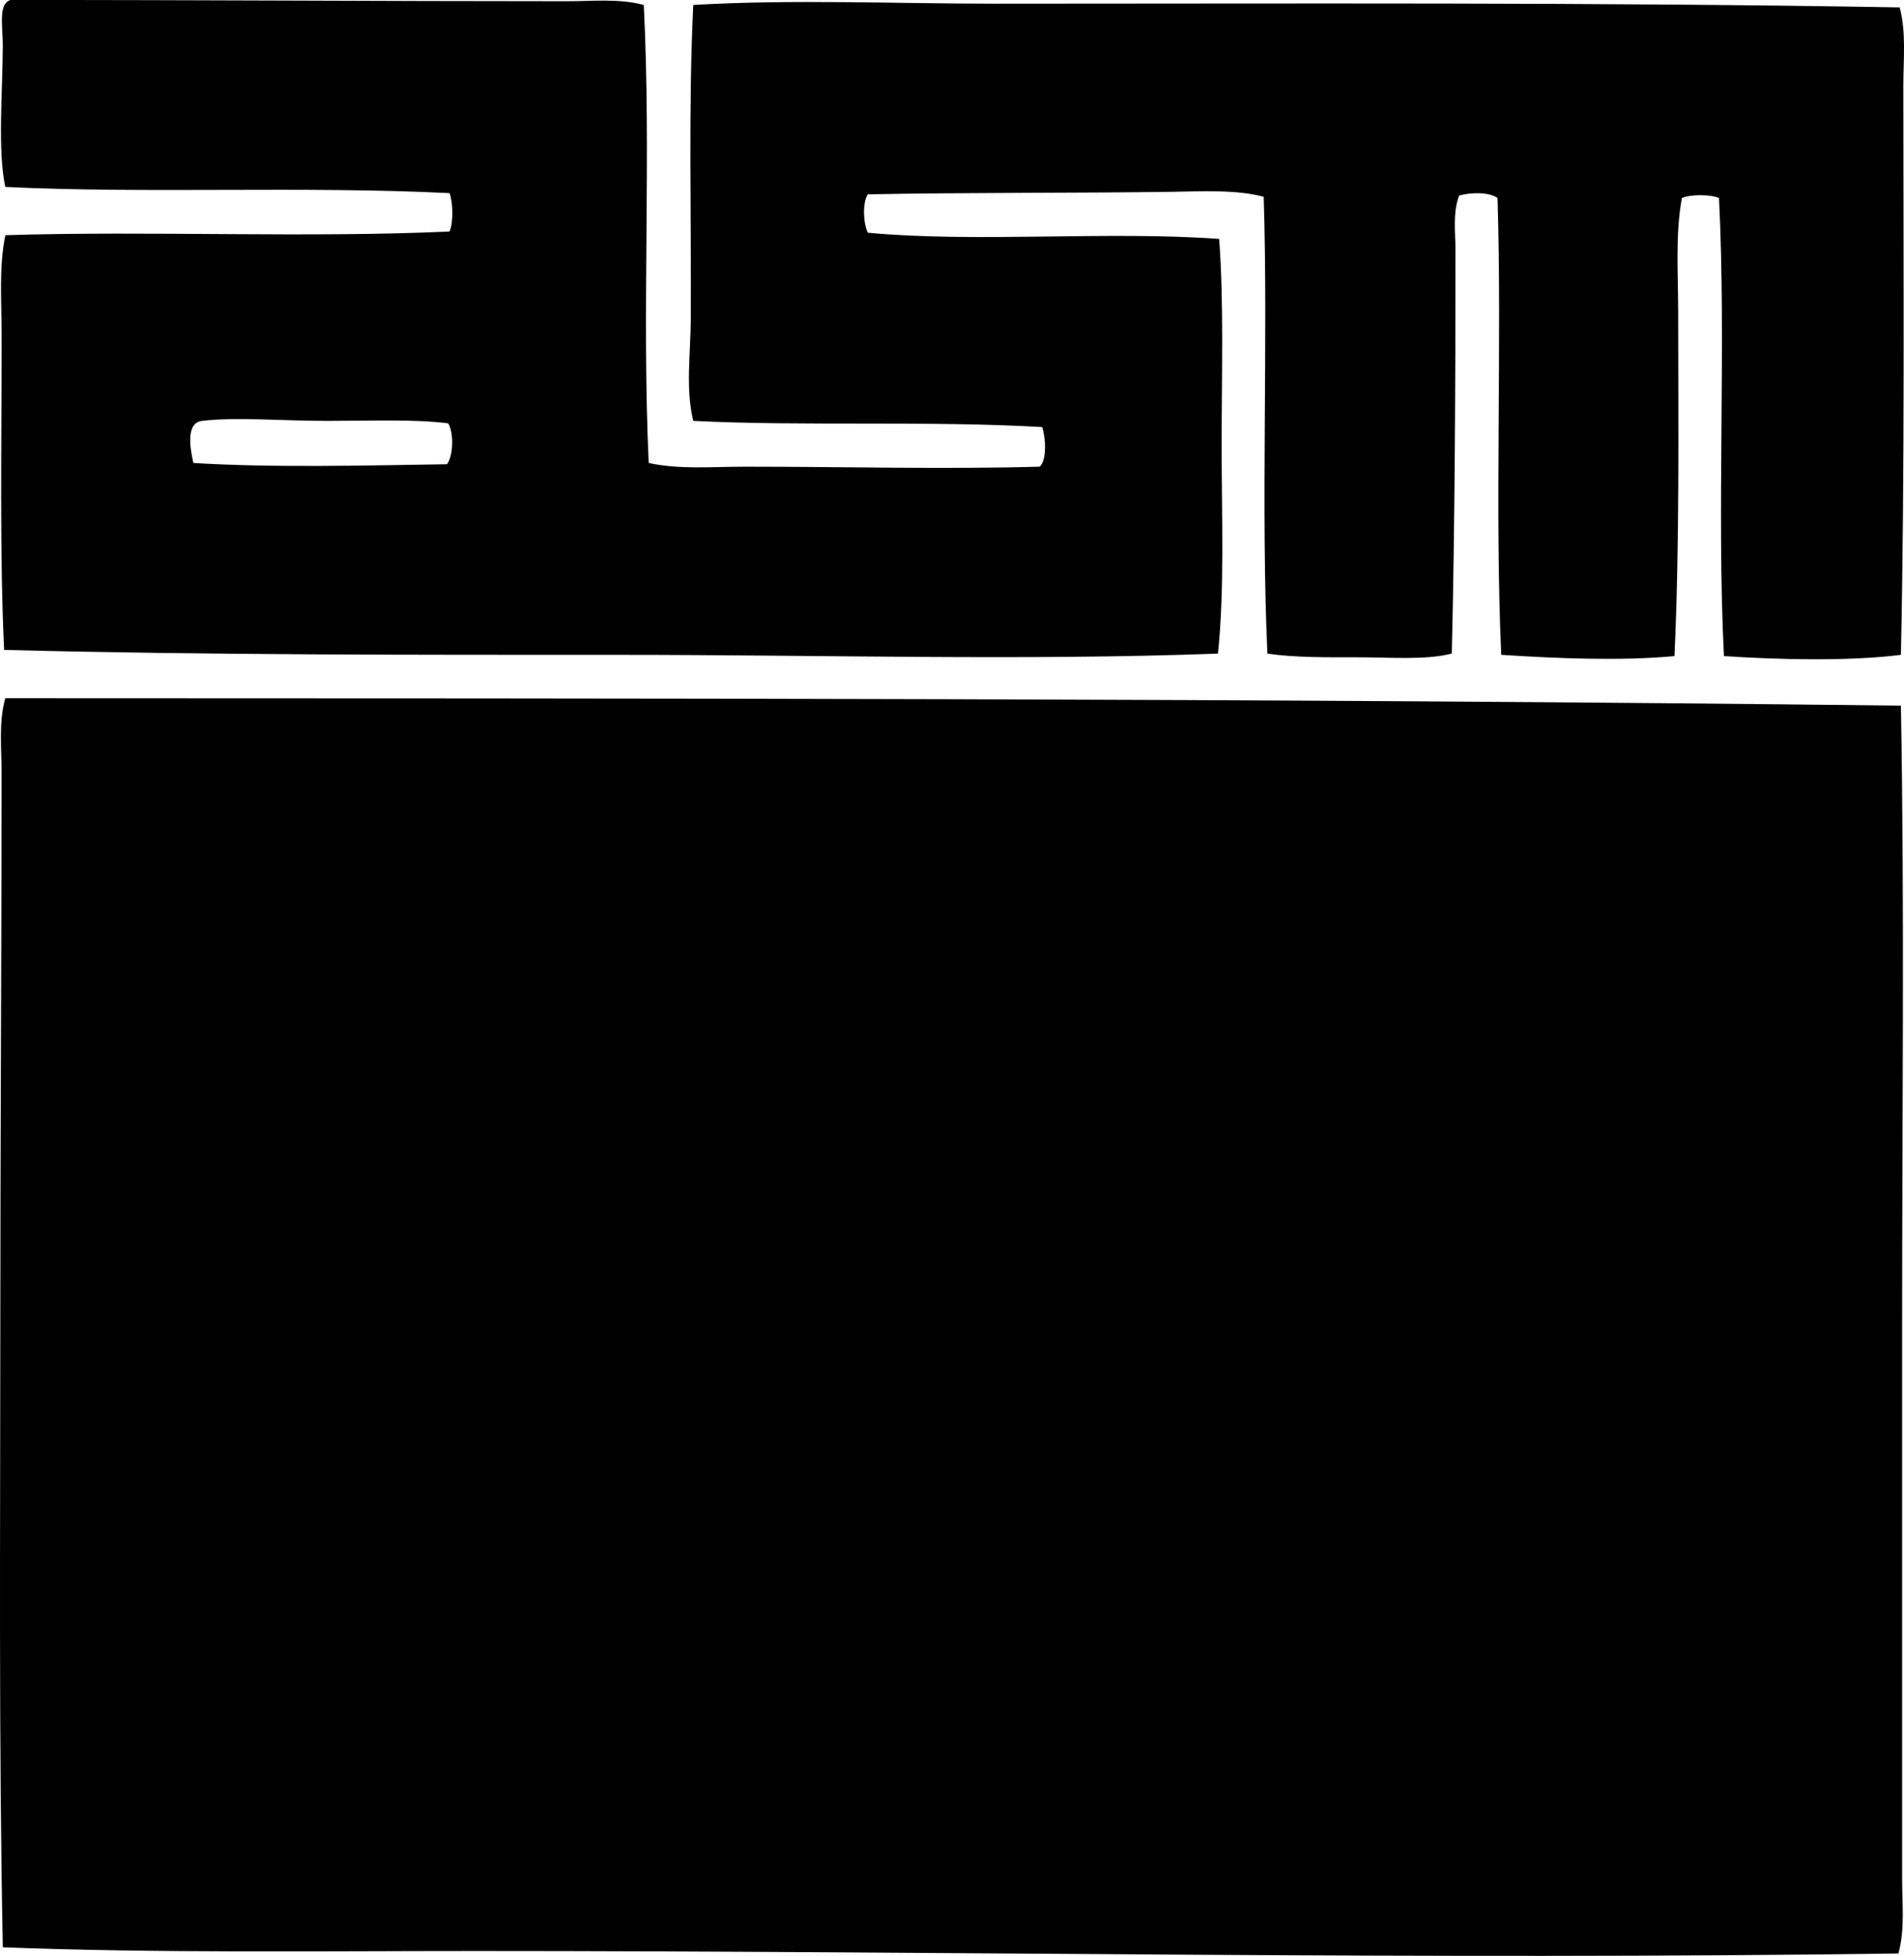 <?xml version="1.0" encoding="iso-8859-1"?>
<!-- Generator: Adobe Illustrator 19.2.0, SVG Export Plug-In . SVG Version: 6.00 Build 0)  -->
<svg version="1.1" xmlns="http://www.w3.org/2000/svg" xmlns:xlink="http://www.w3.org/1999/xlink" x="0px" y="0px"
	 viewBox="0 0 77.477 79.548" style="enable-background:new 0 0 77.477 79.548;" xml:space="preserve">
<g id="ASM_x5F_Italy">
	<path style="fill-rule:evenodd;clip-rule:evenodd;" d="M26.196,0.201c0.313,6.176-0.085,12.371,0.201,18.629
		c1.232,0.273,2.589,0.151,3.928,0.151c3.956-0.001,8.088,0.109,11.983,0c0.303-0.271,0.241-1.204,0.1-1.611
		c-4.587-0.266-9.687-0.027-14.198-0.252c-0.318-1.306-0.11-2.727-0.101-4.129c0.026-4.081-0.102-8.648,0.101-12.788
		c4.092-0.235,8.177-0.051,12.285-0.051c12.003,0,24.524-0.064,36.806,0.151c0.271,1.017,0.15,2.099,0.15,3.172
		c0.001,7.61,0.062,15.652-0.1,23.16c-2.086,0.268-5.036,0.197-7.2,0.051c-0.302-5.976,0.1-12.653-0.202-18.629
		c-0.339-0.155-1.171-0.155-1.51,0c-0.272,1.475-0.152,3.055-0.151,4.632c0.001,4.61,0.06,9.435-0.151,13.997
		c-2.173,0.206-4.887,0.091-7.049-0.051c-0.268-5.947,0.033-12.499-0.15-18.578c-0.345-0.255-1.107-0.231-1.562-0.102
		c-0.267,0.691-0.151,1.481-0.151,2.216c0.001,5.243-0.022,11.177-0.15,16.414c-1.081,0.271-2.467,0.151-3.776,0.151
		c-1.306,0-2.63,0.014-3.726-0.151c-0.271-5.956,0.036-12.702-0.151-18.579c-1.13-0.301-2.501-0.22-3.826-0.201
		c-3.935,0.053-8.316,0.024-12.286,0.101c-0.224,0.372-0.18,1.171,0,1.561c4.398,0.413,9.769-0.078,14.3,0.252
		c0.192,2.582,0.101,5.503,0.101,8.408c0,2.882,0.121,5.85-0.15,8.459c-7.913,0.29-15.99,0.051-24.37,0.05
		c-8.311,0-16.798,0.011-25.023-0.201c-0.186-3.904-0.101-8.465-0.101-12.738c0-1.423-0.117-2.836,0.151-4.129
		c5.892-0.184,12.267,0.117,18.075-0.15c0.162-0.37,0.142-1.188,0-1.561C12.324,7.56,6.048,7.883,0.215,7.603
		c-0.316-1.5-0.11-3.815-0.101-5.74C0.117,1.24-0.035,0.343,0.266,0.1C0.302,0.054,0.357,0.024,0.416,0
		c7.766-0.004,14.886,0.05,22.657,0.05C24.12,0.05,25.187-0.067,26.196,0.201z M13.306,17.118c-1.815,0-3.713-0.165-5.086,0
		c-0.717,0.086-0.443,1.278-0.352,1.712c3.224,0.2,7.014,0.102,10.321,0.051c0.259-0.337,0.283-1.277,0.051-1.662
		C16.886,17.042,15.102,17.118,13.306,17.118z"/>
	<path style="fill-rule:evenodd;clip-rule:evenodd;" d="M77.351,28.699c0.152,8.309,0.048,16.832,0.05,25.376
		c0.001,7.476-0.002,14.86,0,22.355c0,0.999,0.119,2.044-0.151,3.021c-19.265,0.268-38.481-0.1-57.852-0.1
		c-6.469,0-12.948,0.091-19.283-0.151c-0.168-8.409-0.102-16.769-0.102-25.376c0-7.39,0.05-14.831,0.051-22.405
		c0-1.015-0.122-2.04,0.151-3.021C25.701,28.405,51.46,28.398,77.351,28.699z"/>
</g>
<g id="Layer_1">
</g>
</svg>
